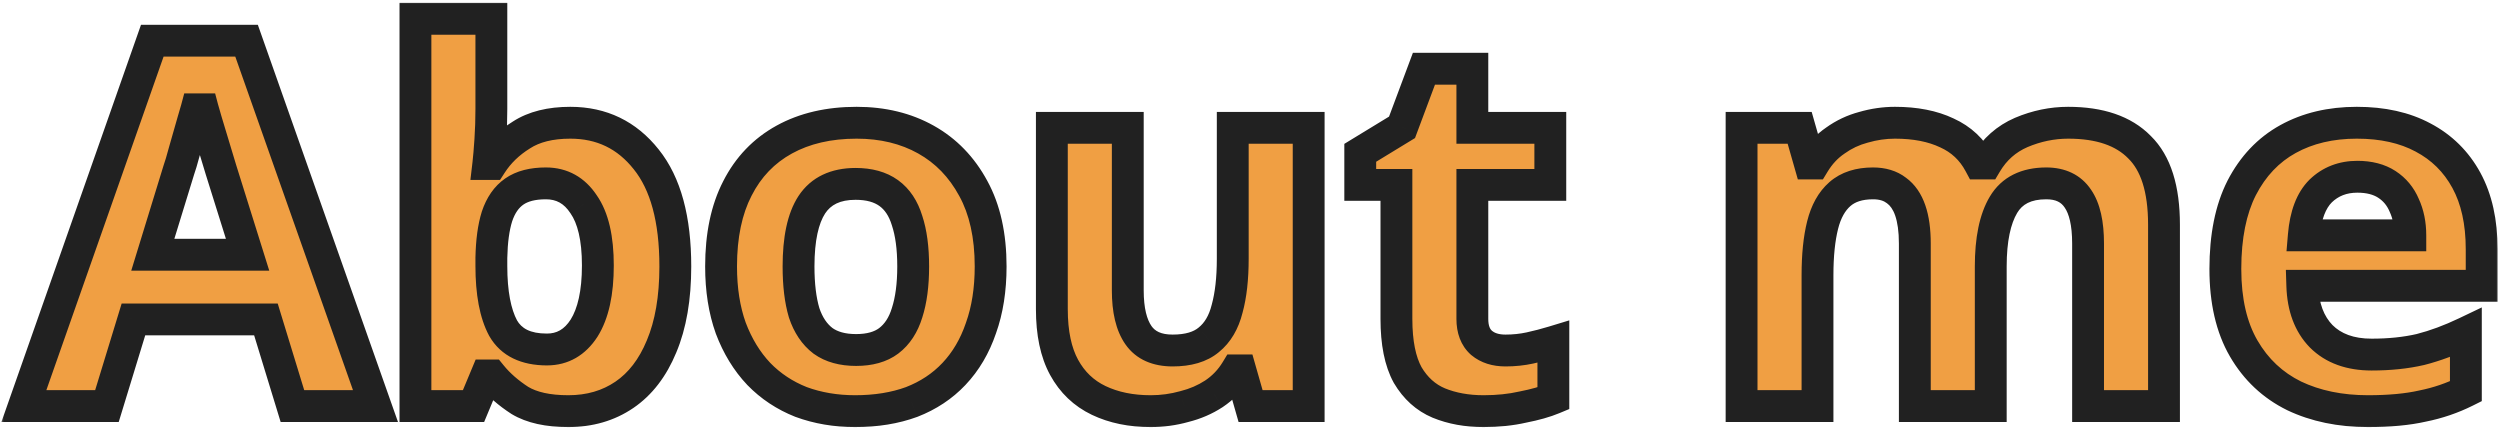 <svg width="314" height="54" viewBox="0 0 314 54" fill="none" xmlns="http://www.w3.org/2000/svg">
<mask id="path-1-outside-1_317_233" maskUnits="userSpaceOnUse" x="0" y="0" width="314" height="54" fill="black">
<rect fill="white" width="314" height="54"/>
<path d="M36.728 51L33.4 40.12H16.76L13.432 51H3L19.128 5.112H30.968L47.16 51H36.728ZM27.768 21.368C27.555 20.643 27.277 19.725 26.936 18.616C26.595 17.507 26.253 16.376 25.912 15.224C25.571 14.072 25.293 13.069 25.08 12.216C24.867 13.069 24.568 14.136 24.184 15.416C23.843 16.653 23.501 17.848 23.16 19C22.861 20.109 22.627 20.899 22.456 21.368L19.192 31.992H31.096L27.768 21.368ZM61.715 13.688C61.715 15.011 61.673 16.312 61.587 17.592C61.502 18.872 61.417 19.875 61.331 20.6H61.715C62.654 19.149 63.913 17.933 65.492 16.952C67.07 15.928 69.118 15.416 71.635 15.416C75.561 15.416 78.74 16.952 81.171 20.024C83.603 23.053 84.82 27.533 84.82 33.464C84.82 37.432 84.243 40.781 83.091 43.512C81.982 46.2 80.425 48.227 78.419 49.592C76.414 50.957 74.067 51.64 71.379 51.64C68.82 51.64 66.793 51.192 65.299 50.296C63.849 49.357 62.654 48.312 61.715 47.16H61.075L59.475 51H52.179V2.36H61.715V13.688ZM68.564 23.032C66.9 23.032 65.577 23.373 64.596 24.056C63.614 24.739 62.889 25.784 62.419 27.192C61.993 28.557 61.758 30.285 61.715 32.376V33.4C61.715 36.771 62.206 39.373 63.188 41.208C64.212 43 66.046 43.896 68.692 43.896C70.654 43.896 72.212 43 73.364 41.208C74.516 39.373 75.091 36.749 75.091 33.336C75.091 29.923 74.494 27.363 73.299 25.656C72.147 23.907 70.569 23.032 68.564 23.032ZM124.424 33.464C124.424 36.365 124.018 38.947 123.208 41.208C122.44 43.469 121.309 45.389 119.816 46.968C118.365 48.504 116.594 49.677 114.504 50.488C112.413 51.256 110.045 51.64 107.4 51.64C104.968 51.64 102.706 51.256 100.616 50.488C98.567 49.677 96.797 48.504 95.303 46.968C93.81 45.389 92.637 43.469 91.784 41.208C90.973 38.947 90.567 36.365 90.567 33.464C90.567 29.581 91.25 26.317 92.615 23.672C93.981 20.984 95.944 18.936 98.504 17.528C101.064 16.12 104.093 15.416 107.592 15.416C110.877 15.416 113.778 16.12 116.296 17.528C118.813 18.936 120.797 20.984 122.248 23.672C123.698 26.317 124.424 29.581 124.424 33.464ZM100.296 33.464C100.296 35.768 100.53 37.709 101 39.288C101.512 40.824 102.301 41.997 103.368 42.808C104.434 43.576 105.821 43.96 107.528 43.96C109.234 43.96 110.6 43.576 111.624 42.808C112.69 41.997 113.458 40.824 113.928 39.288C114.44 37.709 114.696 35.768 114.696 33.464C114.696 31.16 114.44 29.24 113.928 27.704C113.458 26.168 112.69 25.016 111.624 24.248C110.557 23.48 109.17 23.096 107.464 23.096C104.946 23.096 103.112 23.971 101.96 25.72C100.85 27.427 100.296 30.008 100.296 33.464ZM164.369 16.056V51H157.073L155.793 46.52H155.281C154.555 47.715 153.617 48.696 152.465 49.464C151.355 50.189 150.118 50.723 148.753 51.064C147.387 51.448 145.979 51.64 144.529 51.64C142.054 51.64 139.878 51.192 138.001 50.296C136.123 49.4 134.673 48.013 133.649 46.136C132.625 44.259 132.113 41.827 132.113 38.84V16.056H141.649V36.472C141.649 38.947 142.097 40.824 142.993 42.104C143.889 43.384 145.318 44.024 147.281 44.024C149.243 44.024 150.758 43.576 151.825 42.68C152.934 41.784 153.702 40.483 154.129 38.776C154.598 37.069 154.833 34.979 154.833 32.504V16.056H164.369ZM189.087 44.024C190.154 44.024 191.178 43.917 192.159 43.704C193.14 43.491 194.122 43.235 195.103 42.936V50.04C194.079 50.467 192.799 50.829 191.263 51.128C189.77 51.469 188.127 51.64 186.335 51.64C184.244 51.64 182.367 51.299 180.703 50.616C179.082 49.933 177.78 48.76 176.799 47.096C175.86 45.389 175.391 43.043 175.391 40.056V23.224H170.847V19.192L176.095 15.992L178.847 8.632H184.927V16.056H194.719V23.224H184.927V40.056C184.927 41.379 185.311 42.381 186.079 43.064C186.847 43.704 187.85 44.024 189.087 44.024ZM259.766 15.416C263.734 15.416 266.721 16.44 268.726 18.488C270.774 20.493 271.798 23.736 271.798 28.216V51H262.262V30.584C262.262 28.067 261.835 26.189 260.982 24.952C260.129 23.672 258.806 23.032 257.014 23.032C254.497 23.032 252.705 23.928 251.638 25.72C250.571 27.512 250.038 30.093 250.038 33.464V51H240.502V30.584C240.502 28.92 240.31 27.533 239.926 26.424C239.542 25.315 238.966 24.483 238.198 23.928C237.43 23.331 236.449 23.032 235.254 23.032C233.505 23.032 232.118 23.48 231.094 24.376C230.07 25.272 229.345 26.573 228.918 28.28C228.491 29.987 228.278 32.077 228.278 34.552V51H218.742V16.056H226.038L227.318 20.536H227.83C228.555 19.341 229.451 18.381 230.518 17.656C231.585 16.888 232.758 16.333 234.038 15.992C235.361 15.608 236.683 15.416 238.006 15.416C240.566 15.416 242.742 15.843 244.534 16.696C246.326 17.507 247.691 18.787 248.63 20.536H249.462C250.529 18.744 252.001 17.443 253.878 16.632C255.798 15.821 257.761 15.416 259.766 15.416ZM296.017 15.416C299.26 15.416 302.033 16.035 304.337 17.272C306.684 18.509 308.497 20.301 309.777 22.648C311.057 24.995 311.697 27.875 311.697 31.288V35.896H289.169C289.254 38.584 290.044 40.696 291.537 42.232C293.073 43.768 295.185 44.536 297.873 44.536C300.134 44.536 302.182 44.323 304.017 43.896C305.852 43.427 307.75 42.723 309.713 41.784V49.144C308.006 49.997 306.193 50.616 304.273 51C302.396 51.427 300.113 51.64 297.425 51.64C293.926 51.64 290.833 51 288.145 49.72C285.457 48.397 283.345 46.413 281.809 43.768C280.273 41.123 279.505 37.795 279.505 33.784C279.505 29.688 280.188 26.296 281.553 23.608C282.961 20.877 284.902 18.829 287.377 17.464C289.852 16.099 292.732 15.416 296.017 15.416ZM296.081 22.2C294.246 22.2 292.71 22.797 291.473 23.992C290.278 25.187 289.574 27.043 289.361 29.56H302.737C302.737 28.152 302.481 26.893 301.969 25.784C301.5 24.675 300.774 23.8 299.793 23.16C298.812 22.52 297.574 22.2 296.081 22.2Z"/>
</mask>
<path d="M36.728 51L33.4 40.12H16.76L13.432 51H3L19.128 5.112H30.968L47.16 51H36.728ZM27.768 21.368C27.555 20.643 27.277 19.725 26.936 18.616C26.595 17.507 26.253 16.376 25.912 15.224C25.571 14.072 25.293 13.069 25.08 12.216C24.867 13.069 24.568 14.136 24.184 15.416C23.843 16.653 23.501 17.848 23.16 19C22.861 20.109 22.627 20.899 22.456 21.368L19.192 31.992H31.096L27.768 21.368ZM61.715 13.688C61.715 15.011 61.673 16.312 61.587 17.592C61.502 18.872 61.417 19.875 61.331 20.6H61.715C62.654 19.149 63.913 17.933 65.492 16.952C67.07 15.928 69.118 15.416 71.635 15.416C75.561 15.416 78.74 16.952 81.171 20.024C83.603 23.053 84.82 27.533 84.82 33.464C84.82 37.432 84.243 40.781 83.091 43.512C81.982 46.2 80.425 48.227 78.419 49.592C76.414 50.957 74.067 51.64 71.379 51.64C68.82 51.64 66.793 51.192 65.299 50.296C63.849 49.357 62.654 48.312 61.715 47.16H61.075L59.475 51H52.179V2.36H61.715V13.688ZM68.564 23.032C66.9 23.032 65.577 23.373 64.596 24.056C63.614 24.739 62.889 25.784 62.419 27.192C61.993 28.557 61.758 30.285 61.715 32.376V33.4C61.715 36.771 62.206 39.373 63.188 41.208C64.212 43 66.046 43.896 68.692 43.896C70.654 43.896 72.212 43 73.364 41.208C74.516 39.373 75.091 36.749 75.091 33.336C75.091 29.923 74.494 27.363 73.299 25.656C72.147 23.907 70.569 23.032 68.564 23.032ZM124.424 33.464C124.424 36.365 124.018 38.947 123.208 41.208C122.44 43.469 121.309 45.389 119.816 46.968C118.365 48.504 116.594 49.677 114.504 50.488C112.413 51.256 110.045 51.64 107.4 51.64C104.968 51.64 102.706 51.256 100.616 50.488C98.567 49.677 96.797 48.504 95.303 46.968C93.81 45.389 92.637 43.469 91.784 41.208C90.973 38.947 90.567 36.365 90.567 33.464C90.567 29.581 91.25 26.317 92.615 23.672C93.981 20.984 95.944 18.936 98.504 17.528C101.064 16.12 104.093 15.416 107.592 15.416C110.877 15.416 113.778 16.12 116.296 17.528C118.813 18.936 120.797 20.984 122.248 23.672C123.698 26.317 124.424 29.581 124.424 33.464ZM100.296 33.464C100.296 35.768 100.53 37.709 101 39.288C101.512 40.824 102.301 41.997 103.368 42.808C104.434 43.576 105.821 43.96 107.528 43.96C109.234 43.96 110.6 43.576 111.624 42.808C112.69 41.997 113.458 40.824 113.928 39.288C114.44 37.709 114.696 35.768 114.696 33.464C114.696 31.16 114.44 29.24 113.928 27.704C113.458 26.168 112.69 25.016 111.624 24.248C110.557 23.48 109.17 23.096 107.464 23.096C104.946 23.096 103.112 23.971 101.96 25.72C100.85 27.427 100.296 30.008 100.296 33.464ZM164.369 16.056V51H157.073L155.793 46.52H155.281C154.555 47.715 153.617 48.696 152.465 49.464C151.355 50.189 150.118 50.723 148.753 51.064C147.387 51.448 145.979 51.64 144.529 51.64C142.054 51.64 139.878 51.192 138.001 50.296C136.123 49.4 134.673 48.013 133.649 46.136C132.625 44.259 132.113 41.827 132.113 38.84V16.056H141.649V36.472C141.649 38.947 142.097 40.824 142.993 42.104C143.889 43.384 145.318 44.024 147.281 44.024C149.243 44.024 150.758 43.576 151.825 42.68C152.934 41.784 153.702 40.483 154.129 38.776C154.598 37.069 154.833 34.979 154.833 32.504V16.056H164.369ZM189.087 44.024C190.154 44.024 191.178 43.917 192.159 43.704C193.14 43.491 194.122 43.235 195.103 42.936V50.04C194.079 50.467 192.799 50.829 191.263 51.128C189.77 51.469 188.127 51.64 186.335 51.64C184.244 51.64 182.367 51.299 180.703 50.616C179.082 49.933 177.78 48.76 176.799 47.096C175.86 45.389 175.391 43.043 175.391 40.056V23.224H170.847V19.192L176.095 15.992L178.847 8.632H184.927V16.056H194.719V23.224H184.927V40.056C184.927 41.379 185.311 42.381 186.079 43.064C186.847 43.704 187.85 44.024 189.087 44.024ZM259.766 15.416C263.734 15.416 266.721 16.44 268.726 18.488C270.774 20.493 271.798 23.736 271.798 28.216V51H262.262V30.584C262.262 28.067 261.835 26.189 260.982 24.952C260.129 23.672 258.806 23.032 257.014 23.032C254.497 23.032 252.705 23.928 251.638 25.72C250.571 27.512 250.038 30.093 250.038 33.464V51H240.502V30.584C240.502 28.92 240.31 27.533 239.926 26.424C239.542 25.315 238.966 24.483 238.198 23.928C237.43 23.331 236.449 23.032 235.254 23.032C233.505 23.032 232.118 23.48 231.094 24.376C230.07 25.272 229.345 26.573 228.918 28.28C228.491 29.987 228.278 32.077 228.278 34.552V51H218.742V16.056H226.038L227.318 20.536H227.83C228.555 19.341 229.451 18.381 230.518 17.656C231.585 16.888 232.758 16.333 234.038 15.992C235.361 15.608 236.683 15.416 238.006 15.416C240.566 15.416 242.742 15.843 244.534 16.696C246.326 17.507 247.691 18.787 248.63 20.536H249.462C250.529 18.744 252.001 17.443 253.878 16.632C255.798 15.821 257.761 15.416 259.766 15.416ZM296.017 15.416C299.26 15.416 302.033 16.035 304.337 17.272C306.684 18.509 308.497 20.301 309.777 22.648C311.057 24.995 311.697 27.875 311.697 31.288V35.896H289.169C289.254 38.584 290.044 40.696 291.537 42.232C293.073 43.768 295.185 44.536 297.873 44.536C300.134 44.536 302.182 44.323 304.017 43.896C305.852 43.427 307.75 42.723 309.713 41.784V49.144C308.006 49.997 306.193 50.616 304.273 51C302.396 51.427 300.113 51.64 297.425 51.64C293.926 51.64 290.833 51 288.145 49.72C285.457 48.397 283.345 46.413 281.809 43.768C280.273 41.123 279.505 37.795 279.505 33.784C279.505 29.688 280.188 26.296 281.553 23.608C282.961 20.877 284.902 18.829 287.377 17.464C289.852 16.099 292.732 15.416 296.017 15.416ZM296.081 22.2C294.246 22.2 292.71 22.797 291.473 23.992C290.278 25.187 289.574 27.043 289.361 29.56H302.737C302.737 28.152 302.481 26.893 301.969 25.784C301.5 24.675 300.774 23.8 299.793 23.16C298.812 22.52 297.574 22.2 296.081 22.2Z" fill="#F09F43"/>
<path d="M36.728 51L34.816 51.585L35.248 53H36.728V51ZM33.4 40.12L35.312 39.535L34.88 38.12H33.4V40.12ZM16.76 40.12V38.12H15.28L14.848 39.535L16.76 40.12ZM13.432 51V53H14.912L15.345 51.585L13.432 51ZM3 51L1.113 50.337L0.177 53H3V51ZM19.128 5.112V3.112H17.711L17.241 4.449L19.128 5.112ZM30.968 5.112L32.854 4.447L32.383 3.112H30.968V5.112ZM47.16 51V53H49.987L49.046 50.334L47.16 51ZM27.768 21.368L25.849 21.932L25.854 21.949L25.86 21.966L27.768 21.368ZM26.936 18.616L25.024 19.204L25.024 19.204L26.936 18.616ZM25.912 15.224L23.994 15.792L23.994 15.792L25.912 15.224ZM25.08 12.216L27.02 11.731L23.14 11.731L25.08 12.216ZM24.184 15.416L22.268 14.841L22.262 14.863L22.256 14.884L24.184 15.416ZM23.16 19L21.242 18.432L21.235 18.456L21.229 18.48L23.16 19ZM22.456 21.368L20.576 20.684L20.559 20.732L20.544 20.781L22.456 21.368ZM19.192 31.992L17.28 31.405L16.485 33.992H19.192V31.992ZM31.096 31.992V33.992H33.818L33.005 31.394L31.096 31.992ZM38.641 50.415L35.312 39.535L31.488 40.705L34.816 51.585L38.641 50.415ZM33.4 38.12H16.76V42.12H33.4V38.12ZM14.848 39.535L11.52 50.415L15.345 51.585L18.672 40.705L14.848 39.535ZM13.432 49H3V53H13.432V49ZM4.887 51.663L21.015 5.775L17.241 4.449L1.113 50.337L4.887 51.663ZM19.128 7.112H30.968V3.112H19.128V7.112ZM29.082 5.777L45.274 51.666L49.046 50.334L32.854 4.447L29.082 5.777ZM47.16 49H36.728V53H47.16V49ZM29.687 20.804C29.47 20.067 29.19 19.141 28.848 18.028L25.024 19.204C25.364 20.309 25.639 21.218 25.849 21.932L29.687 20.804ZM28.848 18.028C28.508 16.925 28.169 15.801 27.83 14.656L23.994 15.792C24.338 16.951 24.681 18.088 25.024 19.204L28.848 18.028ZM27.83 14.656C27.494 13.522 27.225 12.548 27.02 11.731L23.14 12.701C23.362 13.59 23.648 14.622 23.994 15.792L27.83 14.656ZM23.14 11.731C22.937 12.543 22.648 13.578 22.268 14.841L26.1 15.991C26.488 14.694 26.797 13.596 27.02 12.701L23.14 11.731ZM22.256 14.884C21.918 16.11 21.58 17.293 21.242 18.432L25.078 19.568C25.423 18.403 25.767 17.197 26.112 15.948L22.256 14.884ZM21.229 18.48C20.931 19.586 20.715 20.303 20.576 20.684L24.336 22.052C24.538 21.494 24.792 20.632 25.091 19.52L21.229 18.48ZM20.544 20.781L17.28 31.405L21.104 32.579L24.368 21.955L20.544 20.781ZM19.192 33.992H31.096V29.992H19.192V33.992ZM33.005 31.394L29.677 20.77L25.86 21.966L29.188 32.59L33.005 31.394ZM61.587 17.592L63.583 17.725L63.583 17.725L61.587 17.592ZM61.331 20.6L59.345 20.366L59.082 22.6H61.331V20.6ZM61.715 20.6V22.6H62.804L63.395 21.686L61.715 20.6ZM65.492 16.952L66.547 18.651L66.564 18.64L66.58 18.63L65.492 16.952ZM81.171 20.024L79.603 21.265L79.612 21.276L81.171 20.024ZM83.091 43.512L81.249 42.735L81.246 42.742L81.243 42.749L83.091 43.512ZM78.419 49.592L79.545 51.245L79.545 51.245L78.419 49.592ZM65.299 50.296L64.213 51.975L64.242 51.994L64.27 52.011L65.299 50.296ZM61.715 47.16L63.266 45.897L62.666 45.16H61.715V47.16ZM61.075 47.16V45.16H59.742L59.229 46.391L61.075 47.16ZM59.475 51V53H60.809L61.322 51.769L59.475 51ZM52.179 51H50.179V53H52.179V51ZM52.179 2.36V0.36H50.179V2.36H52.179ZM61.715 2.36H63.715V0.36H61.715V2.36ZM64.596 24.056L63.453 22.414L63.453 22.414L64.596 24.056ZM62.419 27.192L60.522 26.559L60.516 26.577L60.511 26.596L62.419 27.192ZM61.715 32.376L59.716 32.335L59.715 32.356V32.376H61.715ZM63.188 41.208L61.424 42.151L61.437 42.176L61.451 42.2L63.188 41.208ZM73.364 41.208L75.046 42.289L75.052 42.281L75.057 42.272L73.364 41.208ZM73.299 25.656L71.629 26.756L71.645 26.78L71.661 26.803L73.299 25.656ZM59.715 13.688C59.715 14.968 59.674 16.225 59.592 17.459L63.583 17.725C63.671 16.399 63.715 15.054 63.715 13.688H59.715ZM59.592 17.459C59.507 18.726 59.425 19.69 59.345 20.366L63.318 20.834C63.409 20.059 63.497 19.018 63.583 17.725L59.592 17.459ZM61.331 22.6H61.715V18.6H61.331V22.6ZM63.395 21.686C64.161 20.502 65.2 19.488 66.547 18.651L64.436 15.253C62.626 16.378 61.147 17.797 60.036 19.514L63.395 21.686ZM66.58 18.63C67.742 17.876 69.377 17.416 71.635 17.416V13.416C68.859 13.416 66.398 13.98 64.403 15.274L66.58 18.63ZM71.635 17.416C74.951 17.416 77.552 18.674 79.603 21.265L82.74 18.783C79.927 15.23 76.171 13.416 71.635 13.416V17.416ZM79.612 21.276C81.643 23.806 82.82 27.76 82.82 33.464H86.82C86.82 27.306 85.564 22.301 82.731 18.772L79.612 21.276ZM82.82 33.464C82.82 37.25 82.268 40.318 81.249 42.735L84.934 44.289C86.219 41.245 86.82 37.614 86.82 33.464H82.82ZM81.243 42.749C80.252 45.149 78.917 46.834 77.294 47.939L79.545 51.245C81.933 49.62 83.712 47.251 84.94 44.275L81.243 42.749ZM77.294 47.939C75.656 49.054 73.711 49.64 71.379 49.64V53.64C74.424 53.64 77.172 52.861 79.545 51.245L77.294 47.939ZM71.379 49.64C69.022 49.64 67.398 49.223 66.329 48.581L64.27 52.011C66.188 53.161 68.617 53.64 71.379 53.64V49.64ZM66.386 48.617C65.083 47.774 64.053 46.863 63.266 45.897L60.165 48.423C61.255 49.761 62.615 50.941 64.213 51.975L66.386 48.617ZM61.715 45.16H61.075V49.16H61.715V45.16ZM59.229 46.391L57.629 50.231L61.322 51.769L62.922 47.929L59.229 46.391ZM59.475 49H52.179V53H59.475V49ZM54.179 51V2.36H50.179V51H54.179ZM52.179 4.36H61.715V0.36H52.179V4.36ZM59.715 2.36V13.688H63.715V2.36H59.715ZM68.564 21.032C66.646 21.032 64.878 21.423 63.453 22.414L65.738 25.698C66.276 25.323 67.153 25.032 68.564 25.032V21.032ZM63.453 22.414C62.04 23.397 61.094 24.843 60.522 26.559L64.317 27.825C64.683 26.725 65.188 26.08 65.738 25.698L63.453 22.414ZM60.511 26.596C60.008 28.203 59.761 30.134 59.716 32.335L63.715 32.417C63.755 30.436 63.977 28.912 64.329 27.788L60.511 26.596ZM59.715 32.376V33.4H63.715V32.376H59.715ZM59.715 33.4C59.715 36.918 60.22 39.9 61.424 42.151L64.951 40.265C64.193 38.847 63.715 36.624 63.715 33.4H59.715ZM61.451 42.2C62.934 44.795 65.562 45.896 68.692 45.896V41.896C66.53 41.896 65.489 41.205 64.924 40.216L61.451 42.2ZM68.692 45.896C71.401 45.896 73.563 44.596 75.046 42.289L71.681 40.127C70.86 41.404 69.907 41.896 68.692 41.896V45.896ZM75.057 42.272C76.493 39.984 77.091 36.928 77.091 33.336H73.091C73.091 36.571 72.537 38.763 71.67 40.145L75.057 42.272ZM77.091 33.336C77.091 29.751 76.475 26.705 74.938 24.509L71.661 26.803C72.513 28.02 73.091 30.095 73.091 33.336H77.091ZM74.97 24.556C73.468 22.275 71.277 21.032 68.564 21.032V25.032C69.861 25.032 70.827 25.538 71.629 26.756L74.97 24.556ZM123.208 41.208L121.325 40.533L121.319 40.549L121.314 40.565L123.208 41.208ZM119.816 46.968L118.363 45.594L118.361 45.595L119.816 46.968ZM114.504 50.488L115.193 52.365L115.21 52.359L115.227 52.353L114.504 50.488ZM100.616 50.488L99.879 52.348L99.903 52.357L99.926 52.365L100.616 50.488ZM95.303 46.968L93.851 48.342L93.86 48.352L93.87 48.362L95.303 46.968ZM91.784 41.208L89.901 41.883L89.906 41.899L89.912 41.914L91.784 41.208ZM92.615 23.672L94.393 24.589L94.399 24.578L92.615 23.672ZM98.504 17.528L99.467 19.28L99.467 19.28L98.504 17.528ZM116.296 17.528L115.319 19.273L115.319 19.273L116.296 17.528ZM122.248 23.672L120.487 24.622L120.494 24.634L122.248 23.672ZM101 39.288L99.082 39.858L99.092 39.889L99.102 39.92L101 39.288ZM103.368 42.808L102.157 44.4L102.178 44.416L102.199 44.431L103.368 42.808ZM111.624 42.808L112.824 44.408L112.834 44.4L111.624 42.808ZM113.928 39.288L112.025 38.671L112.02 38.687L112.015 38.704L113.928 39.288ZM113.928 27.704L112.015 28.288L112.022 28.312L112.03 28.337L113.928 27.704ZM101.96 25.72L100.289 24.62L100.283 24.63L101.96 25.72ZM122.424 33.464C122.424 36.182 122.044 38.528 121.325 40.533L125.09 41.883C125.993 39.365 126.424 36.549 126.424 33.464H122.424ZM121.314 40.565C120.629 42.581 119.639 44.244 118.363 45.594L121.268 48.342C122.979 46.535 124.25 44.358 125.101 41.851L121.314 40.565ZM118.361 45.595C117.127 46.901 115.611 47.913 113.78 48.623L115.227 52.353C117.577 51.441 119.602 50.106 121.27 48.341L118.361 45.595ZM113.814 48.611C111.981 49.284 109.853 49.64 107.4 49.64V53.64C110.237 53.64 112.844 53.228 115.193 52.365L113.814 48.611ZM107.4 49.64C105.181 49.64 103.155 49.29 101.305 48.611L99.926 52.365C102.257 53.222 104.754 53.64 107.4 53.64V49.64ZM101.352 48.628C99.559 47.919 98.028 46.901 96.737 45.574L93.87 48.362C95.566 50.107 97.576 51.436 99.879 52.348L101.352 48.628ZM96.756 45.594C95.465 44.228 94.425 42.543 93.655 40.502L89.912 41.914C90.849 44.396 92.155 46.55 93.851 48.342L96.756 45.594ZM93.666 40.533C92.947 38.528 92.567 36.182 92.567 33.464H88.567C88.567 36.549 88.998 39.365 89.901 41.883L93.666 40.533ZM92.567 33.464C92.567 29.807 93.212 26.878 94.393 24.589L90.838 22.755C89.289 25.757 88.567 29.356 88.567 33.464H92.567ZM94.399 24.578C95.588 22.236 97.271 20.488 99.467 19.28L97.54 15.776C94.616 17.384 92.373 19.732 90.832 22.766L94.399 24.578ZM99.467 19.28C101.679 18.064 104.363 17.416 107.592 17.416V13.416C103.822 13.416 100.448 14.176 97.54 15.776L99.467 19.28ZM107.592 17.416C110.583 17.416 113.14 18.054 115.319 19.273L117.272 15.783C114.417 14.186 111.17 13.416 107.592 13.416V17.416ZM115.319 19.273C117.485 20.485 119.206 22.247 120.487 24.622L124.008 22.722C122.388 19.721 120.141 17.387 117.272 15.783L115.319 19.273ZM120.494 24.634C121.743 26.912 122.424 29.823 122.424 33.464H126.424C126.424 29.339 125.653 25.723 124.001 22.71L120.494 24.634ZM98.296 33.464C98.296 35.89 98.541 38.037 99.082 39.858L102.917 38.718C102.519 37.382 102.296 35.646 102.296 33.464H98.296ZM99.102 39.92C99.715 41.757 100.709 43.299 102.157 44.4L104.578 41.216C103.893 40.695 103.309 39.891 102.897 38.656L99.102 39.92ZM102.199 44.431C103.695 45.508 105.526 45.96 107.528 45.96V41.96C106.115 41.96 105.173 41.644 104.536 41.185L102.199 44.431ZM107.528 45.96C109.524 45.96 111.354 45.51 112.824 44.408L110.424 41.208C109.845 41.642 108.945 41.96 107.528 41.96V45.96ZM112.834 44.4C114.297 43.288 115.273 41.728 115.84 39.872L112.015 38.704C111.643 39.92 111.084 40.706 110.413 41.216L112.834 44.4ZM115.83 39.905C116.426 38.066 116.696 35.903 116.696 33.464H112.696C112.696 35.633 112.453 37.352 112.025 38.671L115.83 39.905ZM116.696 33.464C116.696 31.028 116.427 28.878 115.825 27.072L112.03 28.337C112.452 29.602 112.696 31.292 112.696 33.464H116.696ZM115.84 27.12C115.272 25.26 114.287 23.701 112.792 22.625L110.455 25.871C111.094 26.331 111.644 27.076 112.015 28.288L115.84 27.12ZM112.792 22.625C111.296 21.548 109.465 21.096 107.464 21.096V25.096C108.876 25.096 109.818 25.412 110.455 25.871L112.792 22.625ZM107.464 21.096C104.43 21.096 101.89 22.19 100.289 24.62L103.63 26.82C104.333 25.752 105.463 25.096 107.464 25.096V21.096ZM100.283 24.63C98.862 26.816 98.296 29.861 98.296 33.464H102.296C102.296 30.155 102.839 28.037 103.636 26.81L100.283 24.63ZM164.369 16.056H166.369V14.056H164.369V16.056ZM164.369 51V53H166.369V51H164.369ZM157.073 51L155.149 51.549L155.564 53H157.073V51ZM155.793 46.52L157.716 45.971L157.301 44.52H155.793V46.52ZM155.281 46.52V44.52H154.155L153.571 45.482L155.281 46.52ZM152.465 49.464L153.559 51.138L153.566 51.133L153.574 51.128L152.465 49.464ZM148.753 51.064L148.267 49.124L148.239 49.131L148.211 49.139L148.753 51.064ZM138.001 50.296L138.862 48.491L138.862 48.491L138.001 50.296ZM133.649 46.136L135.404 45.178L135.404 45.178L133.649 46.136ZM132.113 16.056V14.056H130.113V16.056H132.113ZM141.649 16.056H143.649V14.056H141.649V16.056ZM142.993 42.104L144.631 40.957L144.631 40.957L142.993 42.104ZM151.825 42.68L150.568 41.124L150.553 41.136L150.538 41.149L151.825 42.68ZM154.129 38.776L152.2 38.246L152.194 38.268L152.188 38.291L154.129 38.776ZM154.833 16.056V14.056H152.833V16.056H154.833ZM162.369 16.056V51H166.369V16.056H162.369ZM164.369 49H157.073V53H164.369V49ZM158.996 50.451L157.716 45.971L153.869 47.069L155.149 51.549L158.996 50.451ZM155.793 44.52H155.281V48.52H155.793V44.52ZM153.571 45.482C152.996 46.429 152.261 47.196 151.355 47.8L153.574 51.128C154.972 50.196 156.114 49 156.99 47.558L153.571 45.482ZM151.37 47.79C150.459 48.386 149.43 48.833 148.267 49.124L149.238 53.004C150.806 52.612 152.252 51.993 153.559 51.138L151.37 47.79ZM148.211 49.139C147.026 49.472 145.8 49.64 144.529 49.64V53.64C146.158 53.64 147.748 53.424 149.294 52.989L148.211 49.139ZM144.529 49.64C142.296 49.64 140.424 49.236 138.862 48.491L137.139 52.101C139.332 53.148 141.812 53.64 144.529 53.64V49.64ZM138.862 48.491C137.376 47.782 136.233 46.697 135.404 45.178L131.893 47.094C133.112 49.329 134.871 51.018 137.139 52.101L138.862 48.491ZM135.404 45.178C134.592 43.688 134.113 41.618 134.113 38.84H130.113C130.113 42.036 130.657 44.829 131.893 47.094L135.404 45.178ZM134.113 38.84V16.056H130.113V38.84H134.113ZM132.113 18.056H141.649V14.056H132.113V18.056ZM139.649 16.056V36.472H143.649V16.056H139.649ZM139.649 36.472C139.649 39.136 140.122 41.49 141.354 43.251L144.631 40.957C144.071 40.158 143.649 38.757 143.649 36.472H139.649ZM141.354 43.251C142.72 45.203 144.853 46.024 147.281 46.024V42.024C145.783 42.024 145.057 41.565 144.631 40.957L141.354 43.251ZM147.281 46.024C149.524 46.024 151.561 45.513 153.111 44.211L150.538 41.149C149.955 41.639 148.963 42.024 147.281 42.024V46.024ZM153.081 44.236C154.601 43.008 155.562 41.289 156.069 39.261L152.188 38.291C151.842 39.676 151.266 40.56 150.568 41.124L153.081 44.236ZM156.057 39.306C156.588 37.374 156.833 35.093 156.833 32.504H152.833C152.833 34.865 152.607 36.765 152.2 38.246L156.057 39.306ZM156.833 32.504V16.056H152.833V32.504H156.833ZM154.833 18.056H164.369V14.056H154.833V18.056ZM192.159 43.704L191.734 41.75L191.734 41.75L192.159 43.704ZM195.103 42.936H197.103V40.237L194.521 41.023L195.103 42.936ZM195.103 50.04L195.872 51.886L197.103 51.373V50.04H195.103ZM191.263 51.128L190.881 49.165L190.849 49.171L190.817 49.178L191.263 51.128ZM180.703 50.616L179.927 52.459L179.935 52.463L179.944 52.466L180.703 50.616ZM176.799 47.096L175.047 48.06L175.061 48.086L175.076 48.112L176.799 47.096ZM175.391 23.224H177.391V21.224H175.391V23.224ZM170.847 23.224H168.847V25.224H170.847V23.224ZM170.847 19.192L169.806 17.484L168.847 18.069V19.192H170.847ZM176.095 15.992L177.136 17.7L177.726 17.34L177.968 16.692L176.095 15.992ZM178.847 8.632V6.632H177.46L176.974 7.932L178.847 8.632ZM184.927 8.632H186.927V6.632H184.927V8.632ZM184.927 16.056H182.927V18.056H184.927V16.056ZM194.719 16.056H196.719V14.056H194.719V16.056ZM194.719 23.224V25.224H196.719V23.224H194.719ZM184.927 23.224V21.224H182.927V23.224H184.927ZM186.079 43.064L184.75 44.559L184.774 44.58L184.799 44.6L186.079 43.064ZM189.087 46.024C190.288 46.024 191.455 45.904 192.584 45.658L191.734 41.75C190.901 41.931 190.02 42.024 189.087 42.024V46.024ZM192.584 45.658C193.619 45.433 194.653 45.163 195.685 44.849L194.521 41.023C193.59 41.306 192.661 41.548 191.734 41.75L192.584 45.658ZM193.103 42.936V50.04H197.103V42.936H193.103ZM194.334 48.194C193.474 48.552 192.334 48.882 190.881 49.165L191.645 53.091C193.264 52.776 194.684 52.381 195.872 51.886L194.334 48.194ZM190.817 49.178C189.492 49.481 188.002 49.64 186.335 49.64V53.64C188.252 53.64 190.047 53.458 191.709 53.078L190.817 49.178ZM186.335 49.64C184.463 49.64 182.849 49.335 181.462 48.766L179.944 52.466C181.885 53.263 184.026 53.64 186.335 53.64V49.64ZM181.479 48.773C180.293 48.273 179.307 47.412 178.522 46.08L175.076 48.112C176.253 50.108 177.87 51.593 179.927 52.459L181.479 48.773ZM178.551 46.132C177.839 44.837 177.391 42.87 177.391 40.056H173.391C173.391 43.215 173.881 45.941 175.047 48.06L178.551 46.132ZM177.391 40.056V23.224H173.391V40.056H177.391ZM175.391 21.224H170.847V25.224H175.391V21.224ZM172.847 23.224V19.192H168.847V23.224H172.847ZM171.888 20.9L177.136 17.7L175.054 14.284L169.806 17.484L171.888 20.9ZM177.968 16.692L180.72 9.332L176.974 7.932L174.222 15.291L177.968 16.692ZM178.847 10.632H184.927V6.632H178.847V10.632ZM182.927 8.632V16.056H186.927V8.632H182.927ZM184.927 18.056H194.719V14.056H184.927V18.056ZM192.719 16.056V23.224H196.719V16.056H192.719ZM194.719 21.224H184.927V25.224H194.719V21.224ZM182.927 23.224V40.056H186.927V23.224H182.927ZM182.927 40.056C182.927 41.775 183.44 43.394 184.75 44.559L187.408 41.569C187.182 41.368 186.927 40.982 186.927 40.056H182.927ZM184.799 44.6C186.005 45.606 187.497 46.024 189.087 46.024V42.024C188.203 42.024 187.689 41.802 187.359 41.528L184.799 44.6ZM268.726 18.488L267.297 19.887L267.312 19.902L267.327 19.917L268.726 18.488ZM271.798 51V53H273.798V51H271.798ZM262.262 51H260.262V53H262.262V51ZM260.982 24.952L259.318 26.061L259.327 26.075L259.336 26.087L260.982 24.952ZM251.638 25.72L249.919 24.697L249.919 24.697L251.638 25.72ZM250.038 51V53H252.038V51H250.038ZM240.502 51H238.502V53H240.502V51ZM239.926 26.424L238.036 27.078L238.036 27.078L239.926 26.424ZM238.198 23.928L236.97 25.507L236.998 25.529L237.027 25.549L238.198 23.928ZM231.094 24.376L232.411 25.881L232.411 25.881L231.094 24.376ZM228.918 28.28L230.858 28.765L230.858 28.765L228.918 28.28ZM228.278 51V53H230.278V51H228.278ZM218.742 51H216.742V53H218.742V51ZM218.742 16.056V14.056H216.742V16.056H218.742ZM226.038 16.056L227.961 15.507L227.547 14.056H226.038V16.056ZM227.318 20.536L225.395 21.085L225.809 22.536H227.318V20.536ZM227.83 20.536V22.536H228.955L229.54 21.574L227.83 20.536ZM230.518 17.656L231.643 19.31L231.665 19.295L231.687 19.279L230.518 17.656ZM234.038 15.992L234.553 17.924L234.575 17.919L234.596 17.913L234.038 15.992ZM244.534 16.696L243.674 18.502L243.692 18.51L243.71 18.518L244.534 16.696ZM248.63 20.536L246.868 21.482L247.433 22.536H248.63V20.536ZM249.462 20.536V22.536H250.599L251.181 21.559L249.462 20.536ZM253.878 16.632L253.1 14.79L253.093 14.793L253.085 14.796L253.878 16.632ZM259.766 17.416C263.408 17.416 265.794 18.352 267.297 19.887L270.155 17.089C267.648 14.528 264.06 13.416 259.766 13.416V17.416ZM267.327 19.917C268.821 21.38 269.798 23.979 269.798 28.216H273.798C273.798 23.493 272.727 19.606 270.125 17.059L267.327 19.917ZM269.798 28.216V51H273.798V28.216H269.798ZM271.798 49H262.262V53H271.798V49ZM264.262 51V30.584H260.262V51H264.262ZM264.262 30.584C264.262 27.907 263.821 25.545 262.628 23.817L259.336 26.087C259.85 26.834 260.262 28.226 260.262 30.584H264.262ZM262.646 23.843C261.356 21.908 259.347 21.032 257.014 21.032V25.032C258.265 25.032 258.901 25.436 259.318 26.061L262.646 23.843ZM257.014 21.032C253.963 21.032 251.426 22.165 249.919 24.697L253.357 26.743C253.983 25.691 255.031 25.032 257.014 25.032V21.032ZM249.919 24.697C248.588 26.934 248.038 29.933 248.038 33.464H252.038C252.038 30.253 252.555 28.09 253.357 26.743L249.919 24.697ZM248.038 33.464V51H252.038V33.464H248.038ZM250.038 49H240.502V53H250.038V49ZM242.502 51V30.584H238.502V51H242.502ZM242.502 30.584C242.502 28.783 242.296 27.157 241.816 25.77L238.036 27.078C238.324 27.909 238.502 29.057 238.502 30.584H242.502ZM241.816 25.77C241.33 24.366 240.543 23.154 239.369 22.307L237.027 25.549C237.389 25.811 237.754 26.264 238.036 27.078L241.816 25.77ZM239.426 22.349C238.233 21.421 236.789 21.032 235.254 21.032V25.032C236.108 25.032 236.627 25.24 236.97 25.507L239.426 22.349ZM235.254 21.032C233.162 21.032 231.26 21.573 229.777 22.871L232.411 25.881C232.976 25.387 233.847 25.032 235.254 25.032V21.032ZM229.777 22.871C228.367 24.104 227.474 25.808 226.978 27.795L230.858 28.765C231.215 27.339 231.773 26.44 232.411 25.881L229.777 22.871ZM226.978 27.795C226.499 29.71 226.278 31.974 226.278 34.552H230.278C230.278 32.18 230.484 30.264 230.858 28.765L226.978 27.795ZM226.278 34.552V51H230.278V34.552H226.278ZM228.278 49H218.742V53H228.278V49ZM220.742 51V16.056H216.742V51H220.742ZM218.742 18.056H226.038V14.056H218.742V18.056ZM224.115 16.605L225.395 21.085L229.241 19.987L227.961 15.507L224.115 16.605ZM227.318 22.536H227.83V18.536H227.318V22.536ZM229.54 21.574C230.129 20.603 230.832 19.861 231.643 19.31L229.393 16.002C228.071 16.902 226.982 18.079 226.12 19.498L229.54 21.574ZM231.687 19.279C232.555 18.654 233.506 18.204 234.553 17.924L233.523 14.059C232.01 14.463 230.615 15.122 229.349 16.033L231.687 19.279ZM234.596 17.913C235.745 17.579 236.88 17.416 238.006 17.416V13.416C236.487 13.416 234.977 13.637 233.48 14.071L234.596 17.913ZM238.006 17.416C240.352 17.416 242.217 17.808 243.674 18.502L245.394 14.89C243.267 13.878 240.78 13.416 238.006 13.416V17.416ZM243.71 18.518C245.097 19.146 246.135 20.116 246.868 21.482L250.392 19.59C249.248 17.458 247.555 15.867 245.358 14.874L243.71 18.518ZM248.63 22.536H249.462V18.536H248.63V22.536ZM251.181 21.559C252.037 20.121 253.188 19.108 254.671 18.468L253.085 14.796C250.813 15.777 249.021 17.367 247.743 19.513L251.181 21.559ZM254.656 18.474C256.34 17.764 258.038 17.416 259.766 17.416V13.416C257.483 13.416 255.256 13.879 253.1 14.79L254.656 18.474ZM304.337 17.272L303.391 19.034L303.397 19.038L303.404 19.041L304.337 17.272ZM309.777 22.648L308.021 23.606L308.021 23.606L309.777 22.648ZM311.697 35.896V37.896H313.697V35.896H311.697ZM289.169 35.896V33.896H287.105L287.17 35.959L289.169 35.896ZM291.537 42.232L290.103 43.626L290.113 43.636L290.123 43.646L291.537 42.232ZM304.017 43.896L304.47 45.844L304.491 45.839L304.513 45.834L304.017 43.896ZM309.713 41.784H311.713V38.611L308.85 39.98L309.713 41.784ZM309.713 49.144L310.607 50.933L311.713 50.38V49.144H309.713ZM304.273 51L303.881 49.039L303.855 49.044L303.83 49.05L304.273 51ZM288.145 49.72L287.262 51.514L287.274 51.52L287.285 51.526L288.145 49.72ZM281.809 43.768L280.079 44.772L280.079 44.772L281.809 43.768ZM281.553 23.608L279.775 22.691L279.77 22.702L281.553 23.608ZM287.377 17.464L286.411 15.713L286.411 15.713L287.377 17.464ZM291.473 23.992L290.084 22.553L290.071 22.565L290.059 22.578L291.473 23.992ZM289.361 29.56L287.368 29.391L287.184 31.56H289.361V29.56ZM302.737 29.56V31.56H304.737V29.56H302.737ZM301.969 25.784L300.127 26.563L300.14 26.593L300.153 26.622L301.969 25.784ZM299.793 23.16L300.886 21.485L300.886 21.485L299.793 23.16ZM296.017 17.416C299.007 17.416 301.439 17.986 303.391 19.034L305.283 15.51C302.627 14.083 299.512 13.416 296.017 13.416V17.416ZM303.404 19.041C305.4 20.093 306.928 21.602 308.021 23.606L311.533 21.69C310.066 19.001 307.967 16.925 305.27 15.503L303.404 19.041ZM308.021 23.606C309.103 25.588 309.697 28.119 309.697 31.288H313.697C313.697 27.631 313.011 24.401 311.533 21.69L308.021 23.606ZM309.697 31.288V35.896H313.697V31.288H309.697ZM311.697 33.896H289.169V37.896H311.697V33.896ZM287.17 35.959C287.267 39.014 288.18 41.648 290.103 43.626L292.971 40.838C291.908 39.744 291.242 38.154 291.168 35.833L287.17 35.959ZM290.123 43.646C292.119 45.642 294.788 46.536 297.873 46.536V42.536C295.582 42.536 294.027 41.894 292.951 40.818L290.123 43.646ZM297.873 46.536C300.257 46.536 302.461 46.311 304.47 45.844L303.564 41.948C301.904 42.334 300.011 42.536 297.873 42.536V46.536ZM304.513 45.834C306.491 45.328 308.512 44.575 310.576 43.588L308.85 39.98C306.988 40.87 305.212 41.526 303.521 41.958L304.513 45.834ZM307.713 41.784V49.144H311.713V41.784H307.713ZM308.819 47.355C307.275 48.127 305.631 48.689 303.881 49.039L304.665 52.961C306.755 52.543 308.738 51.868 310.607 50.933L308.819 47.355ZM303.83 49.05C302.142 49.433 300.018 49.64 297.425 49.64V53.64C300.208 53.64 302.649 53.42 304.716 52.95L303.83 49.05ZM297.425 49.64C294.172 49.64 291.381 49.046 289.005 47.914L287.285 51.526C290.285 52.954 293.681 53.64 297.425 53.64V49.64ZM289.028 47.925C286.702 46.781 284.881 45.076 283.539 42.764L280.079 44.772C281.809 47.751 284.212 50.014 287.262 51.514L289.028 47.925ZM283.539 42.764C282.227 40.504 281.505 37.549 281.505 33.784H277.505C277.505 38.041 278.319 41.741 280.079 44.772L283.539 42.764ZM281.505 33.784C281.505 29.895 282.155 26.839 283.336 24.514L279.77 22.702C278.22 25.753 277.505 29.481 277.505 33.784H281.505ZM283.331 24.525C284.573 22.114 286.246 20.372 288.343 19.215L286.411 15.713C283.559 17.287 281.349 19.64 279.775 22.691L283.331 24.525ZM288.343 19.215C290.477 18.038 293.014 17.416 296.017 17.416V13.416C292.449 13.416 289.226 14.159 286.411 15.713L288.343 19.215ZM296.081 20.2C293.766 20.2 291.721 20.973 290.084 22.553L292.862 25.431C293.7 24.622 294.727 24.2 296.081 24.2V20.2ZM290.059 22.578C288.399 24.237 287.602 26.628 287.368 29.391L291.354 29.729C291.546 27.457 292.157 26.136 292.887 25.406L290.059 22.578ZM289.361 31.56H302.737V27.56H289.361V31.56ZM304.737 29.56C304.737 27.907 304.435 26.355 303.785 24.946L300.153 26.622C300.527 27.431 300.737 28.397 300.737 29.56H304.737ZM303.811 25.005C303.191 23.54 302.21 22.349 300.886 21.485L298.7 24.835C299.339 25.251 299.808 25.81 300.127 26.563L303.811 25.005ZM300.886 21.485C299.501 20.582 297.856 20.2 296.081 20.2V24.2C297.292 24.2 298.123 24.458 298.7 24.835L300.886 21.485Z" fill="#212121" mask="url(#path-1-outside-1_317_233)"/>
</svg>
